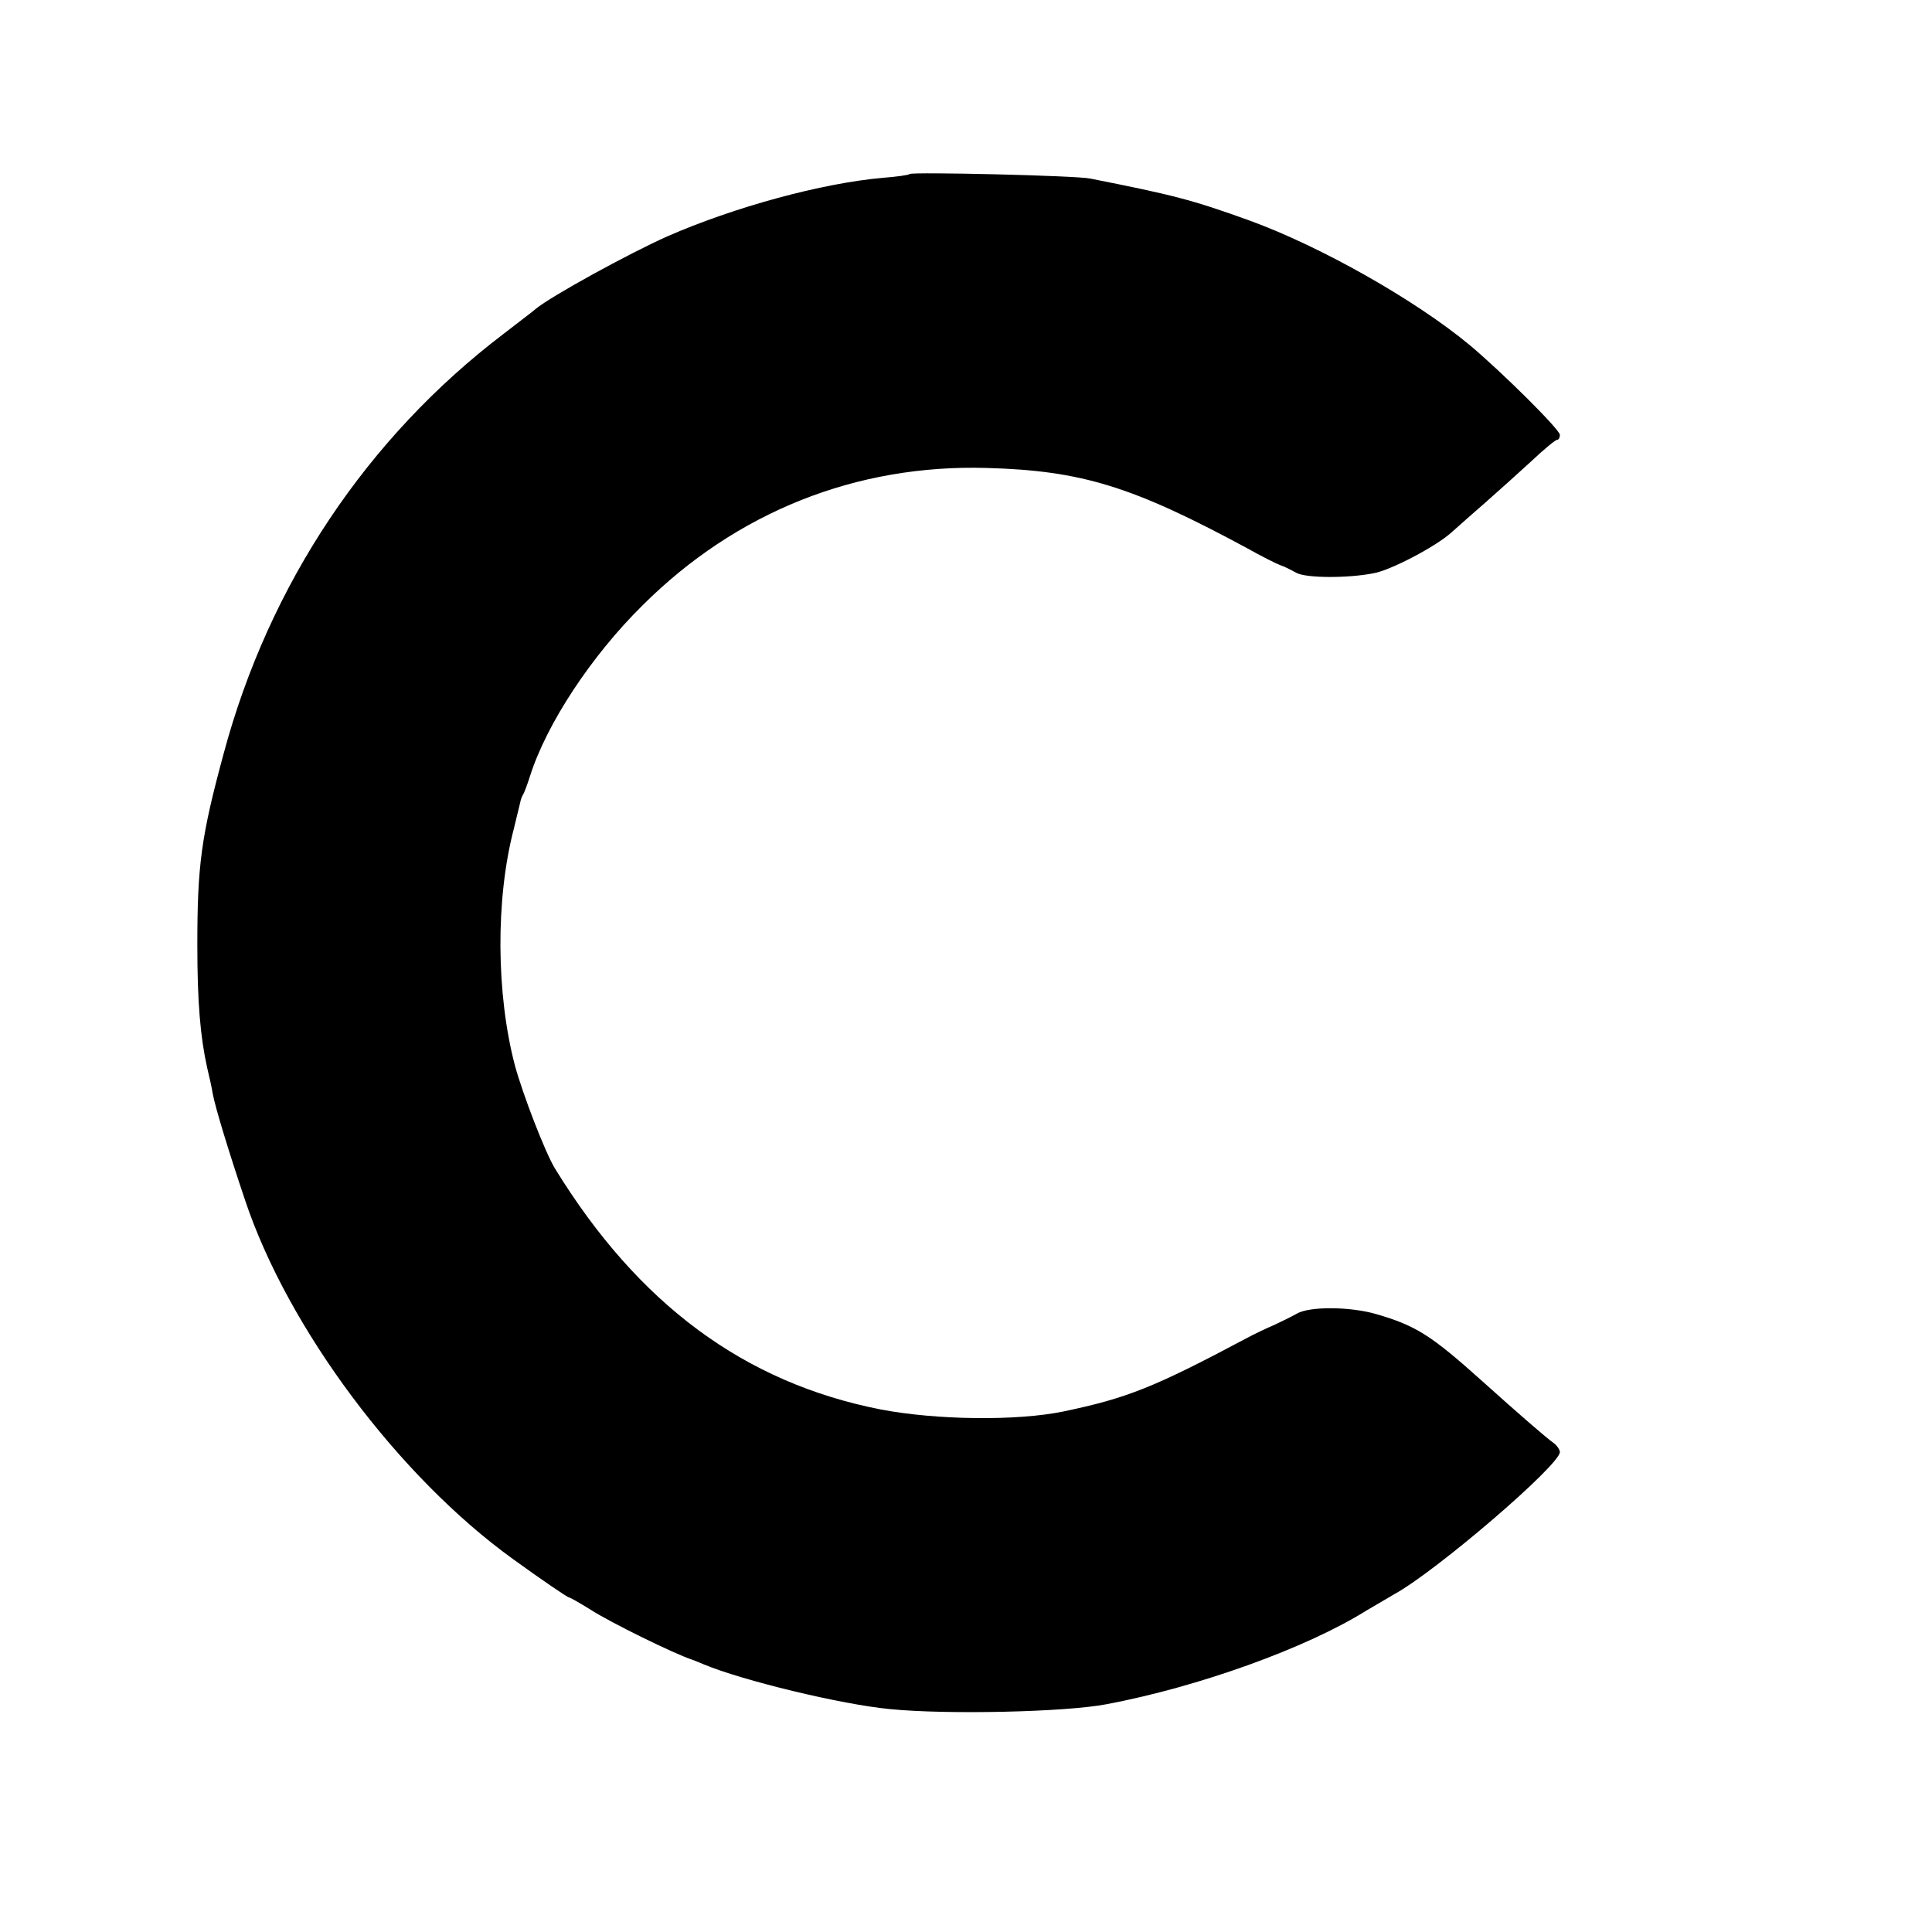 <?xml version="1.0" standalone="no"?>
<!DOCTYPE svg PUBLIC "-//W3C//DTD SVG 20010904//EN"
 "http://www.w3.org/TR/2001/REC-SVG-20010904/DTD/svg10.dtd">
<svg version="1.0" xmlns="http://www.w3.org/2000/svg"
 width="514pt" height="514pt" viewBox="0 0 514 514"
 preserveAspectRatio="xMidYMid meet">
<g transform="translate(0,514) scale(0.1,-0.1)"
fill="#000000" stroke="none">
<path d="M2420 4677 c-3 -3 -34 -7 -70 -10 -163 -14 -397 -78 -575 -156 -103
-46 -309 -159 -350 -193 -5 -5 -44 -34 -85 -66 -363 -276 -624 -666 -745
-1117 -60 -221 -70 -297 -70 -510 0 -152 8 -243 26 -325 6 -25 13 -56 15 -70
7 -37 41 -149 86 -283 114 -341 408 -735 713 -955 76 -55 145 -102 149 -102 3
0 29 -15 58 -33 53 -34 220 -116 268 -132 3 -1 16 -6 30 -12 104 -44 370 -108
498 -120 151 -15 467 -8 576 13 244 46 531 149 691 249 22 13 56 33 75 44 111
61 440 343 440 378 0 6 -8 18 -18 25 -16 11 -89 74 -188 163 -136 122 -176
148 -283 179 -69 20 -177 21 -211 1 -14 -8 -41 -21 -60 -30 -19 -8 -53 -24
-75 -36 -246 -131 -318 -159 -485 -194 -125 -26 -339 -23 -486 5 -363 71 -646
280 -868 642 -26 43 -85 196 -106 273 -50 190 -52 442 -3 630 8 33 16 65 17
70 1 6 4 15 7 20 4 6 12 28 19 50 44 139 163 320 300 455 249 248 568 375 915
365 253 -7 388 -49 692 -213 39 -22 79 -42 90 -46 10 -3 29 -13 42 -20 24 -14
136 -15 206 -1 45 8 165 71 206 108 20 18 62 55 93 82 32 28 85 76 119 107 34
32 65 58 70 58 4 0 7 6 7 13 0 14 -152 165 -240 239 -146 121 -398 263 -585
331 -155 56 -203 68 -425 112 -39 8 -473 18 -480 12z"/>
</g>
</svg>
